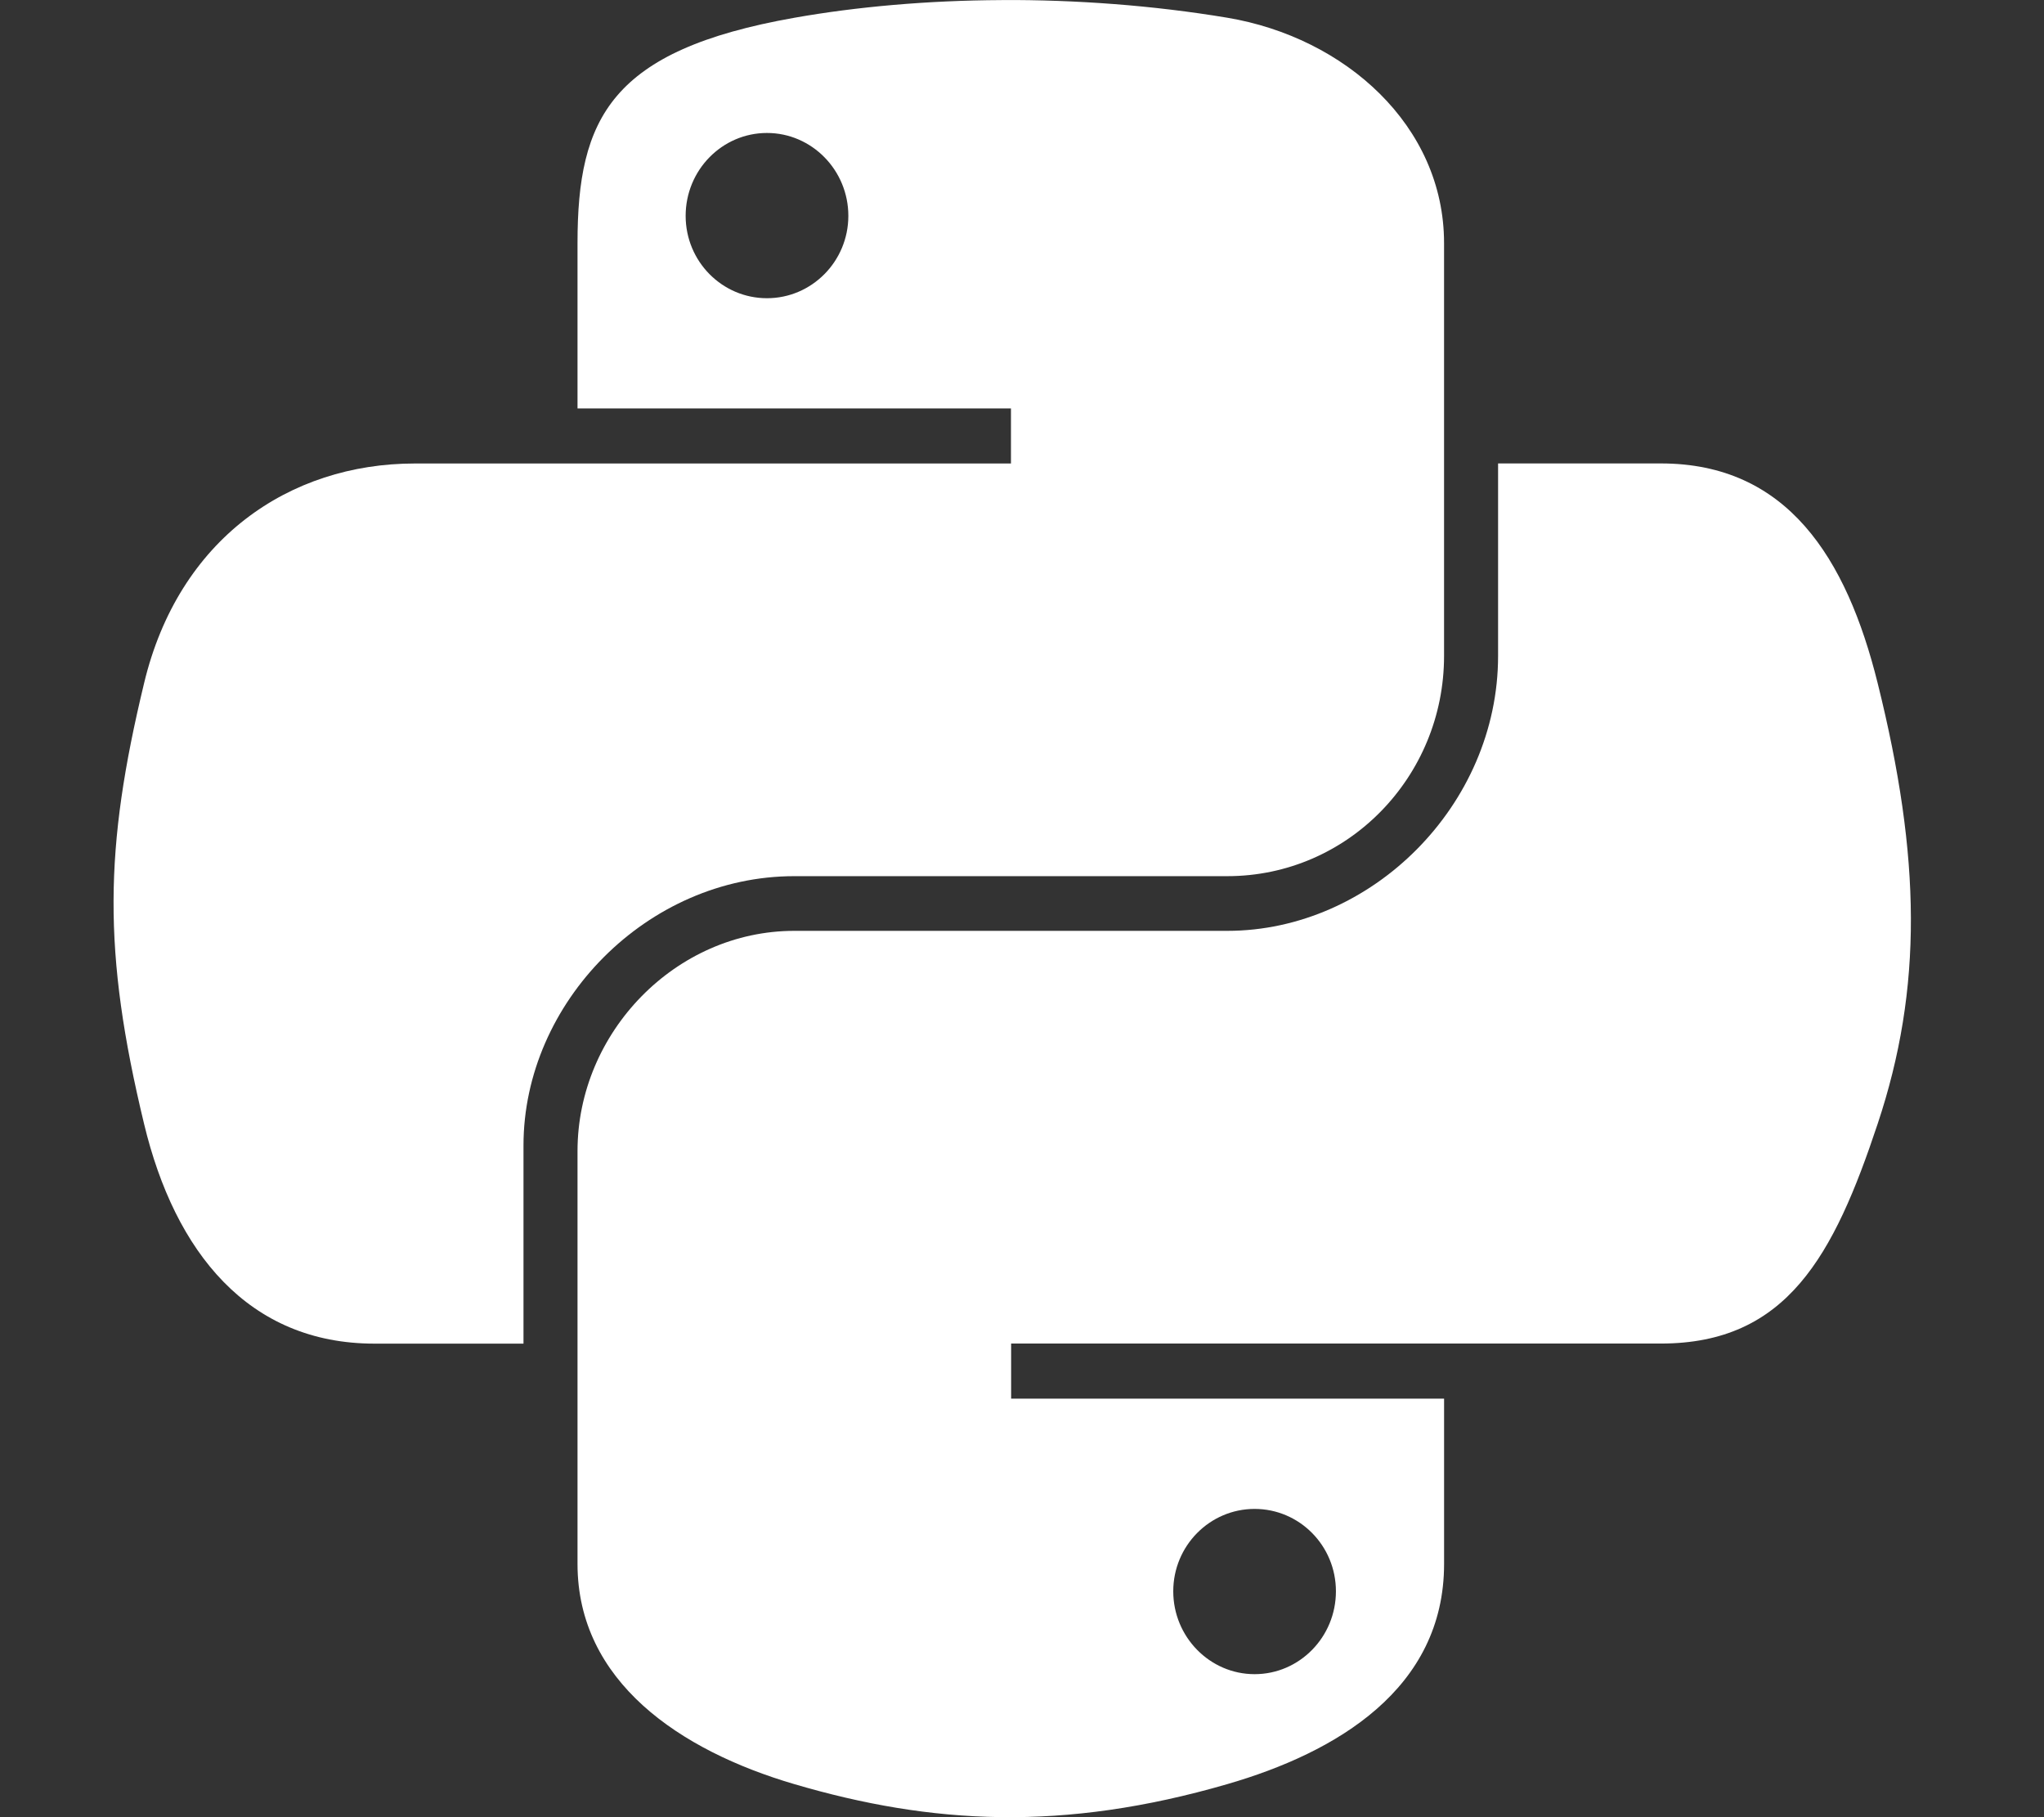 <svg width="72" height="64" viewBox="0 0 72 64" fill="none" xmlns="http://www.w3.org/2000/svg">
    <rect x="0" y="0" width="72" height="64" fill="#333333" stroke="none"/>
    <path d="M35.275 0.003C32.664 0.015 30.172 0.238 27.98 0.626C21.516 1.768 20.343 4.157 20.343 8.564V14.385H35.611V16.324H20.343H14.614C10.177 16.324 6.288 18.992 5.075 24.064C3.673 29.878 3.611 33.512 5.075 39.582C6.16 44.103 8.753 47.322 13.19 47.322H18.44V40.345C18.44 35.305 22.801 30.858 27.979 30.858H43.23C47.476 30.858 50.867 27.362 50.867 23.101V8.562C50.867 4.424 47.376 1.318 43.23 0.624C40.607 0.187 37.886 -0.011 35.274 0.001L35.275 0.003ZM27.017 4.683C28.595 4.683 29.883 5.993 29.883 7.602C29.883 9.206 28.594 10.503 27.017 10.503C25.435 10.503 24.152 9.206 24.152 7.602C24.152 5.993 25.435 4.683 27.017 4.683Z" fill="white" />
    <path d="M52.77 16.32V23.102C52.77 28.359 48.313 32.784 43.231 32.784H27.98C23.802 32.784 20.343 36.359 20.343 40.54V55.079C20.343 59.217 23.942 61.651 27.98 62.836C32.813 64.257 37.45 64.514 43.231 62.836C47.075 61.723 50.868 59.483 50.868 55.079V49.259H35.617V47.319H50.868H58.505C62.942 47.319 64.598 44.224 66.141 39.58C67.735 34.797 67.668 30.195 66.141 24.061C65.044 19.644 62.95 16.322 58.505 16.322H52.775L52.77 16.32ZM44.193 53.143C45.776 53.143 47.058 54.44 47.058 56.044C47.058 57.653 45.776 58.963 44.193 58.963C42.616 58.963 41.328 57.653 41.328 56.044C41.328 54.44 42.616 53.143 44.193 53.143Z" fill="white" />
</svg>